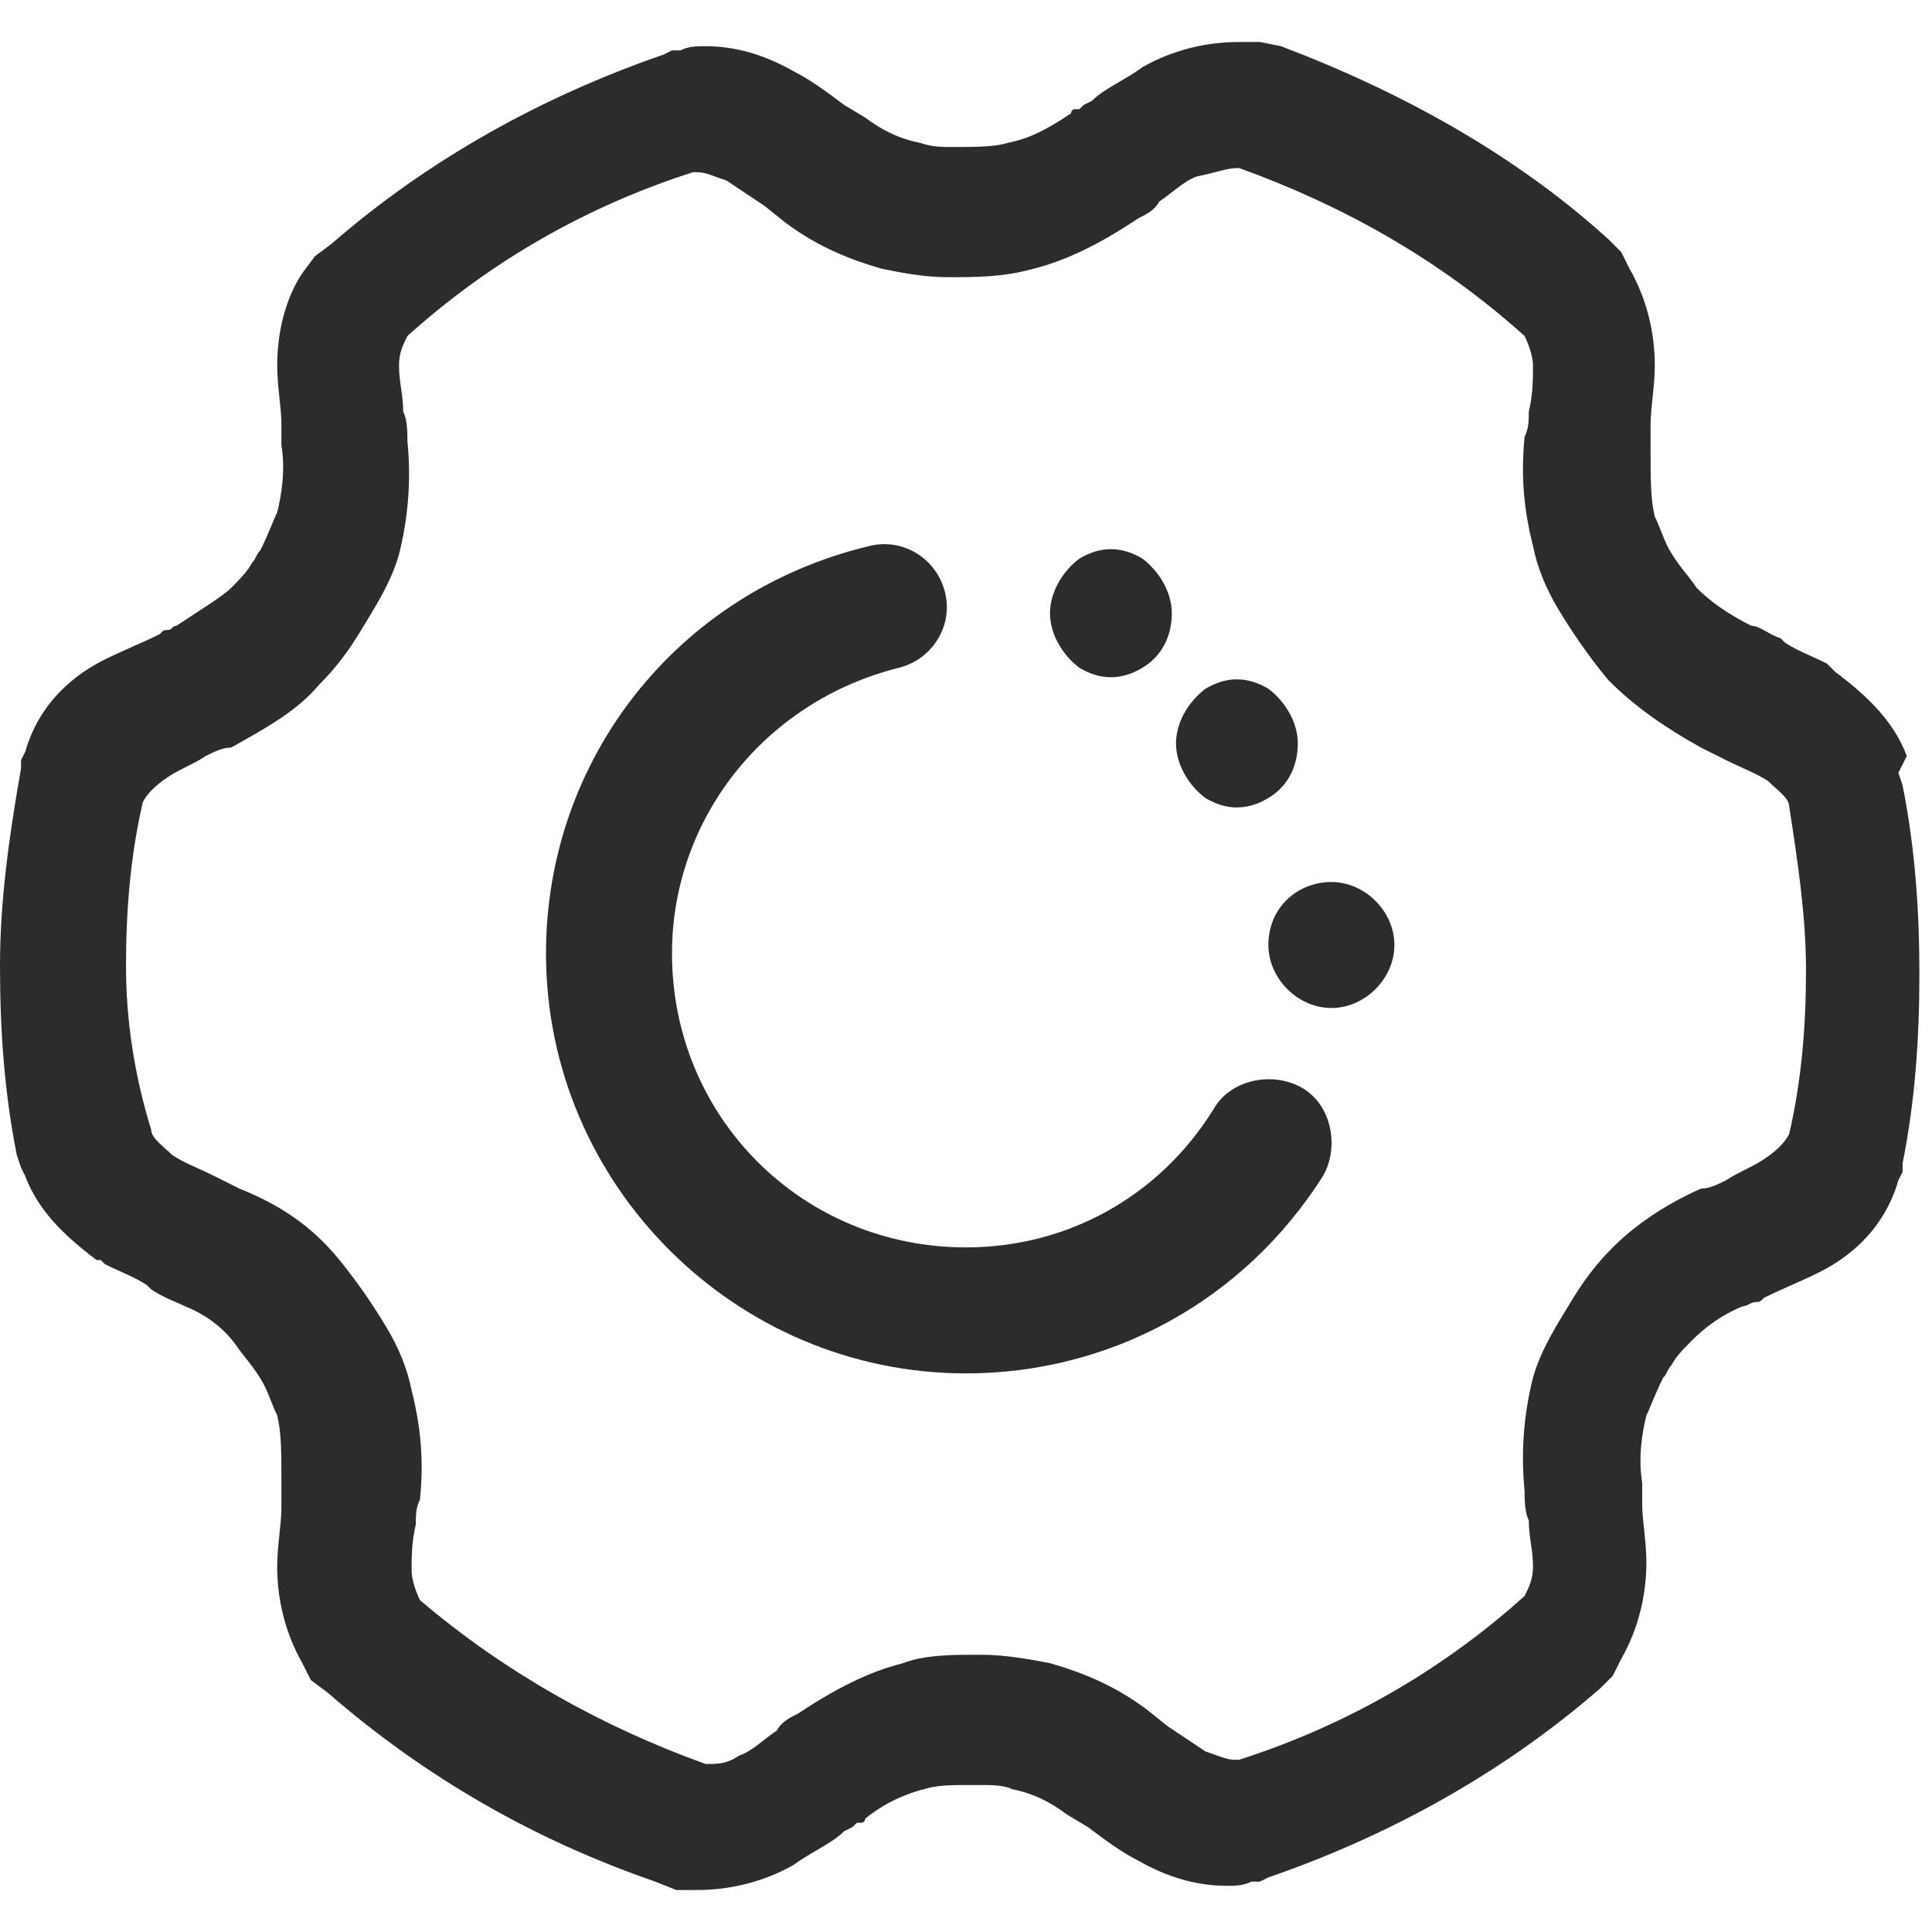 <?xml version="1.0" standalone="no"?><!DOCTYPE svg PUBLIC "-//W3C//DTD SVG 1.1//EN" "http://www.w3.org/Graphics/SVG/1.1/DTD/svg11.dtd"><svg t="1550402558492" class="icon" style="" viewBox="0 0 1024 1024" version="1.1" xmlns="http://www.w3.org/2000/svg" p-id="4107" xmlns:xlink="http://www.w3.org/1999/xlink" width="300" height="300"><defs><style type="text/css"></style></defs><path d="M656.696 89.043c55.652 20.035 106.852 48.974 151.374 89.043 2.226 4.452 4.452 11.13 4.452 15.583 0 6.678 0 15.583-2.226 24.487 0 4.452 0 8.904-2.226 13.357-2.226 22.261 0 40.07 4.452 57.878 2.226 11.13 6.678 22.261 13.357 33.391s15.583 24.487 26.713 37.843c13.357 13.357 28.939 24.487 48.974 35.617l13.357 6.678c8.904 4.452 15.583 6.678 22.261 11.13 4.452 4.452 11.13 8.904 11.13 13.357 4.452 28.939 8.904 57.878 8.904 86.817 0 28.939-2.226 57.878-8.904 86.817-2.226 4.452-6.678 8.904-13.357 13.357-6.678 4.452-13.357 6.678-20.035 11.13-4.452 2.226-8.904 4.452-13.357 4.452-20.035 8.904-35.617 20.035-46.748 31.165-8.904 8.904-15.583 17.809-22.261 28.939-6.678 11.13-15.583 24.487-20.035 40.07-4.452 17.809-6.678 37.843-4.452 60.104 0 4.452 0 11.13 2.226 15.583 0 8.904 2.226 15.583 2.226 24.487 0 6.678-2.226 11.13-4.452 15.583-44.522 40.07-95.722 69.009-151.374 86.817h-2.226c-4.452 0-8.904-2.226-15.583-4.452l-20.035-13.357-11.13-8.904c-17.809-13.357-35.617-20.035-51.2-24.487-11.13-2.226-24.487-4.452-35.617-4.452h-4.452c-11.13 0-26.713 0-37.843 4.452-17.809 4.452-35.617 13.357-55.652 26.713-4.452 2.226-8.904 4.452-11.13 8.904-6.678 4.452-13.357 11.13-20.035 13.357-6.678 4.452-11.13 4.452-17.809 4.452-55.652-20.035-106.852-48.974-151.374-86.817-2.226-4.452-4.452-11.13-4.452-15.583 0-6.678 0-15.583 2.226-24.487 0-4.452 0-8.904 2.226-13.357 2.226-22.261 0-40.07-4.452-57.878-2.226-11.13-6.678-22.261-13.357-33.391s-15.583-24.487-26.713-37.843c-13.357-15.583-28.939-26.713-51.2-35.617l-13.357-6.678c-8.904-4.452-15.583-6.678-22.261-11.13-4.452-4.452-11.13-8.904-11.13-13.357-8.904-28.939-13.357-57.878-13.357-86.817 0-28.939 2.226-57.878 8.904-86.817 2.226-4.452 6.678-8.904 13.357-13.357 6.678-4.452 13.357-6.678 20.035-11.13 4.452-2.226 8.904-4.452 13.357-4.452 20.035-11.13 35.617-20.035 46.748-33.391 8.904-8.904 15.583-17.809 22.261-28.939 6.678-11.13 15.583-24.487 20.035-40.07 4.452-17.809 6.678-37.843 4.452-60.104 0-4.452 0-11.13-2.226-15.583 0-8.904-2.226-15.583-2.226-24.487 0-6.678 2.226-11.13 4.452-15.583 44.522-40.07 95.722-69.009 151.374-86.817h2.226c4.452 0 8.904 2.226 15.583 4.452l20.035 13.357 11.13 8.904c17.809 13.357 35.617 20.035 51.2 24.487 11.13 2.226 22.261 4.452 35.617 4.452 13.357 0 28.939 0 44.522-4.452 17.809-4.452 35.617-13.357 55.652-26.713 4.452-2.226 8.904-4.452 11.13-8.904 6.678-4.452 13.357-11.13 20.035-13.357 11.13-2.226 15.583-4.452 22.261-4.452m11.13-66.783h-11.13c-17.809 0-35.617 4.452-51.2 13.357-8.904 6.678-20.035 11.13-26.713 17.809l-4.452 2.226-2.226 2.226h-2.226c-2.226 0-2.226 2.226-2.226 2.226-13.357 8.904-22.261 13.357-33.391 15.583-6.678 2.226-17.809 2.226-28.939 2.226-6.678 0-11.13 0-17.809-2.226-11.13-2.226-20.035-6.678-28.939-13.357l-11.13-6.678c-8.904-6.678-17.809-13.357-26.713-17.809-15.583-8.904-31.165-13.357-46.748-13.357-4.452 0-8.904 0-13.357 2.226H356.174l-4.452 2.226c-64.557 22.261-124.661 55.652-175.861 100.174l-8.904 6.678-6.678 8.904c-8.904 13.357-13.357 31.165-13.357 48.974 0 11.13 2.226 22.261 2.226 31.165v11.13c2.226 13.357 0 26.713-2.226 35.617-2.226 4.452-4.452 11.13-8.904 20.035-2.226 2.226-2.226 4.452-4.452 6.678-2.226 4.452-6.678 8.904-11.13 13.357-4.452 4.452-15.583 11.13-28.939 20.035-2.226 0-2.226 2.226-4.452 2.226s-2.226 0-4.452 2.226c-8.904 4.452-20.035 8.904-28.939 13.357-8.904 4.452-33.391 17.809-42.296 48.974l-2.226 4.452v4.452C4.452 445.217 0 478.609 0 512s2.226 66.783 8.904 100.174l2.226 6.678 2.226 4.452c6.678 17.809 20.035 31.165 37.843 44.522h2.226l2.226 2.226c8.904 4.452 15.583 6.678 22.261 11.13l2.226 2.226c6.678 4.452 13.357 6.678 17.809 8.904 11.13 4.452 20.035 11.13 26.713 20.035 4.452 6.678 11.13 13.357 15.583 22.261 2.226 4.452 4.452 11.13 6.678 15.583 2.226 8.904 2.226 20.035 2.226 33.391v15.583c0 8.904-2.226 20.035-2.226 31.165 0 17.809 4.452 35.617 13.357 51.2l4.452 8.904 8.904 6.678c51.2 44.522 109.078 77.913 173.635 100.174l11.13 4.452h11.13c17.809 0 35.617-4.452 51.2-13.357 8.904-6.678 20.035-11.13 26.713-17.809l4.452-2.226 2.226-2.226h2.226c2.226 0 2.226-2.226 2.226-2.226 11.13-8.904 22.261-13.357 31.165-15.583 6.678-2.226 15.583-2.226 24.487-2.226h4.452c6.678 0 13.357 0 17.809 2.226 11.13 2.226 20.035 6.678 28.939 13.357l11.13 6.678c8.904 6.678 17.809 13.357 26.713 17.809 15.583 8.904 31.165 13.357 46.748 13.357 4.452 0 8.904 0 13.357-2.226h4.452l4.452-2.226c64.557-22.261 124.661-55.652 175.861-100.174l6.678-6.678 4.452-8.904c8.904-15.583 13.357-33.391 13.357-51.2 0-11.13-2.226-22.261-2.226-31.165v-4.452V785.809c-2.226-13.357 0-26.713 2.226-35.617 2.226-4.452 4.452-11.13 8.904-20.035 2.226-2.226 2.226-4.452 4.452-6.678 2.226-4.452 6.678-8.904 11.13-13.357 6.678-6.678 15.583-13.357 26.713-17.809 2.226 0 4.452-2.226 6.678-2.226 2.226 0 2.226 0 4.452-2.226 8.904-4.452 20.035-8.904 28.939-13.357 8.904-4.452 33.391-17.809 42.296-48.974l2.226-4.452v-4.452c6.678-33.391 8.904-66.783 8.904-100.174s-2.226-66.783-8.904-100.174l-2.226-6.678 4.452-8.904c-6.678-17.809-20.035-31.165-37.843-44.522l-2.226-2.226-2.226-2.226c-8.904-4.452-15.583-6.678-22.261-11.13l-2.226-2.226c-6.678-2.226-11.13-6.678-15.583-6.678-13.357-6.678-22.261-13.357-28.939-20.035-4.452-6.678-11.13-13.357-15.583-22.261-2.226-4.452-4.452-11.13-6.678-15.583-2.226-8.904-2.226-20.035-2.226-33.391v-15.583c0-8.904 2.226-20.035 2.226-31.165 0-17.809-4.452-35.617-13.357-51.2l-4.452-8.904-6.678-6.678c-48.974-44.522-109.078-77.913-173.635-102.4L667.826 22.261z" p-id="4108" fill="#2c2c2c"></path><path d="M556.522 325.009c0 11.13 6.678 22.261 15.583 28.939 11.13 6.678 22.261 6.678 33.391 0s15.583-17.809 15.583-28.939-6.678-22.261-15.583-28.939c-11.13-6.678-22.261-6.678-33.391 0-8.904 6.678-15.583 17.809-15.583 28.939M623.304 394.017c0 11.13 6.678 22.261 15.583 28.939 11.13 6.678 22.261 6.678 33.391 0s15.583-17.809 15.583-28.939-6.678-22.261-15.583-28.939c-11.13-6.678-22.261-6.678-33.391 0-8.904 6.678-15.583 17.809-15.583 28.939M672.278 500.87c0 17.809 15.583 33.391 33.391 33.391s33.391-15.583 33.391-33.391-15.583-33.391-33.391-33.391-33.391 13.357-33.391 33.391" p-id="4109" fill="#2c2c2c"></path><path d="M512 727.93c-122.435 0-222.609-100.174-222.609-222.609 0-102.4 69.009-191.443 171.409-215.93 17.809-4.452 35.617 6.678 40.07 24.487 4.452 17.809-6.678 35.617-24.487 40.07-71.235 17.809-120.209 80.139-120.209 151.374 0 86.817 69.009 155.826 155.826 155.826 53.426 0 102.4-26.713 131.339-73.461 8.904-15.583 31.165-20.035 46.748-11.13 15.583 8.904 20.035 31.165 11.13 46.748-42.296 66.783-113.53 104.626-189.217 104.626z" p-id="4110" fill="#2c2c2c"></path></svg>